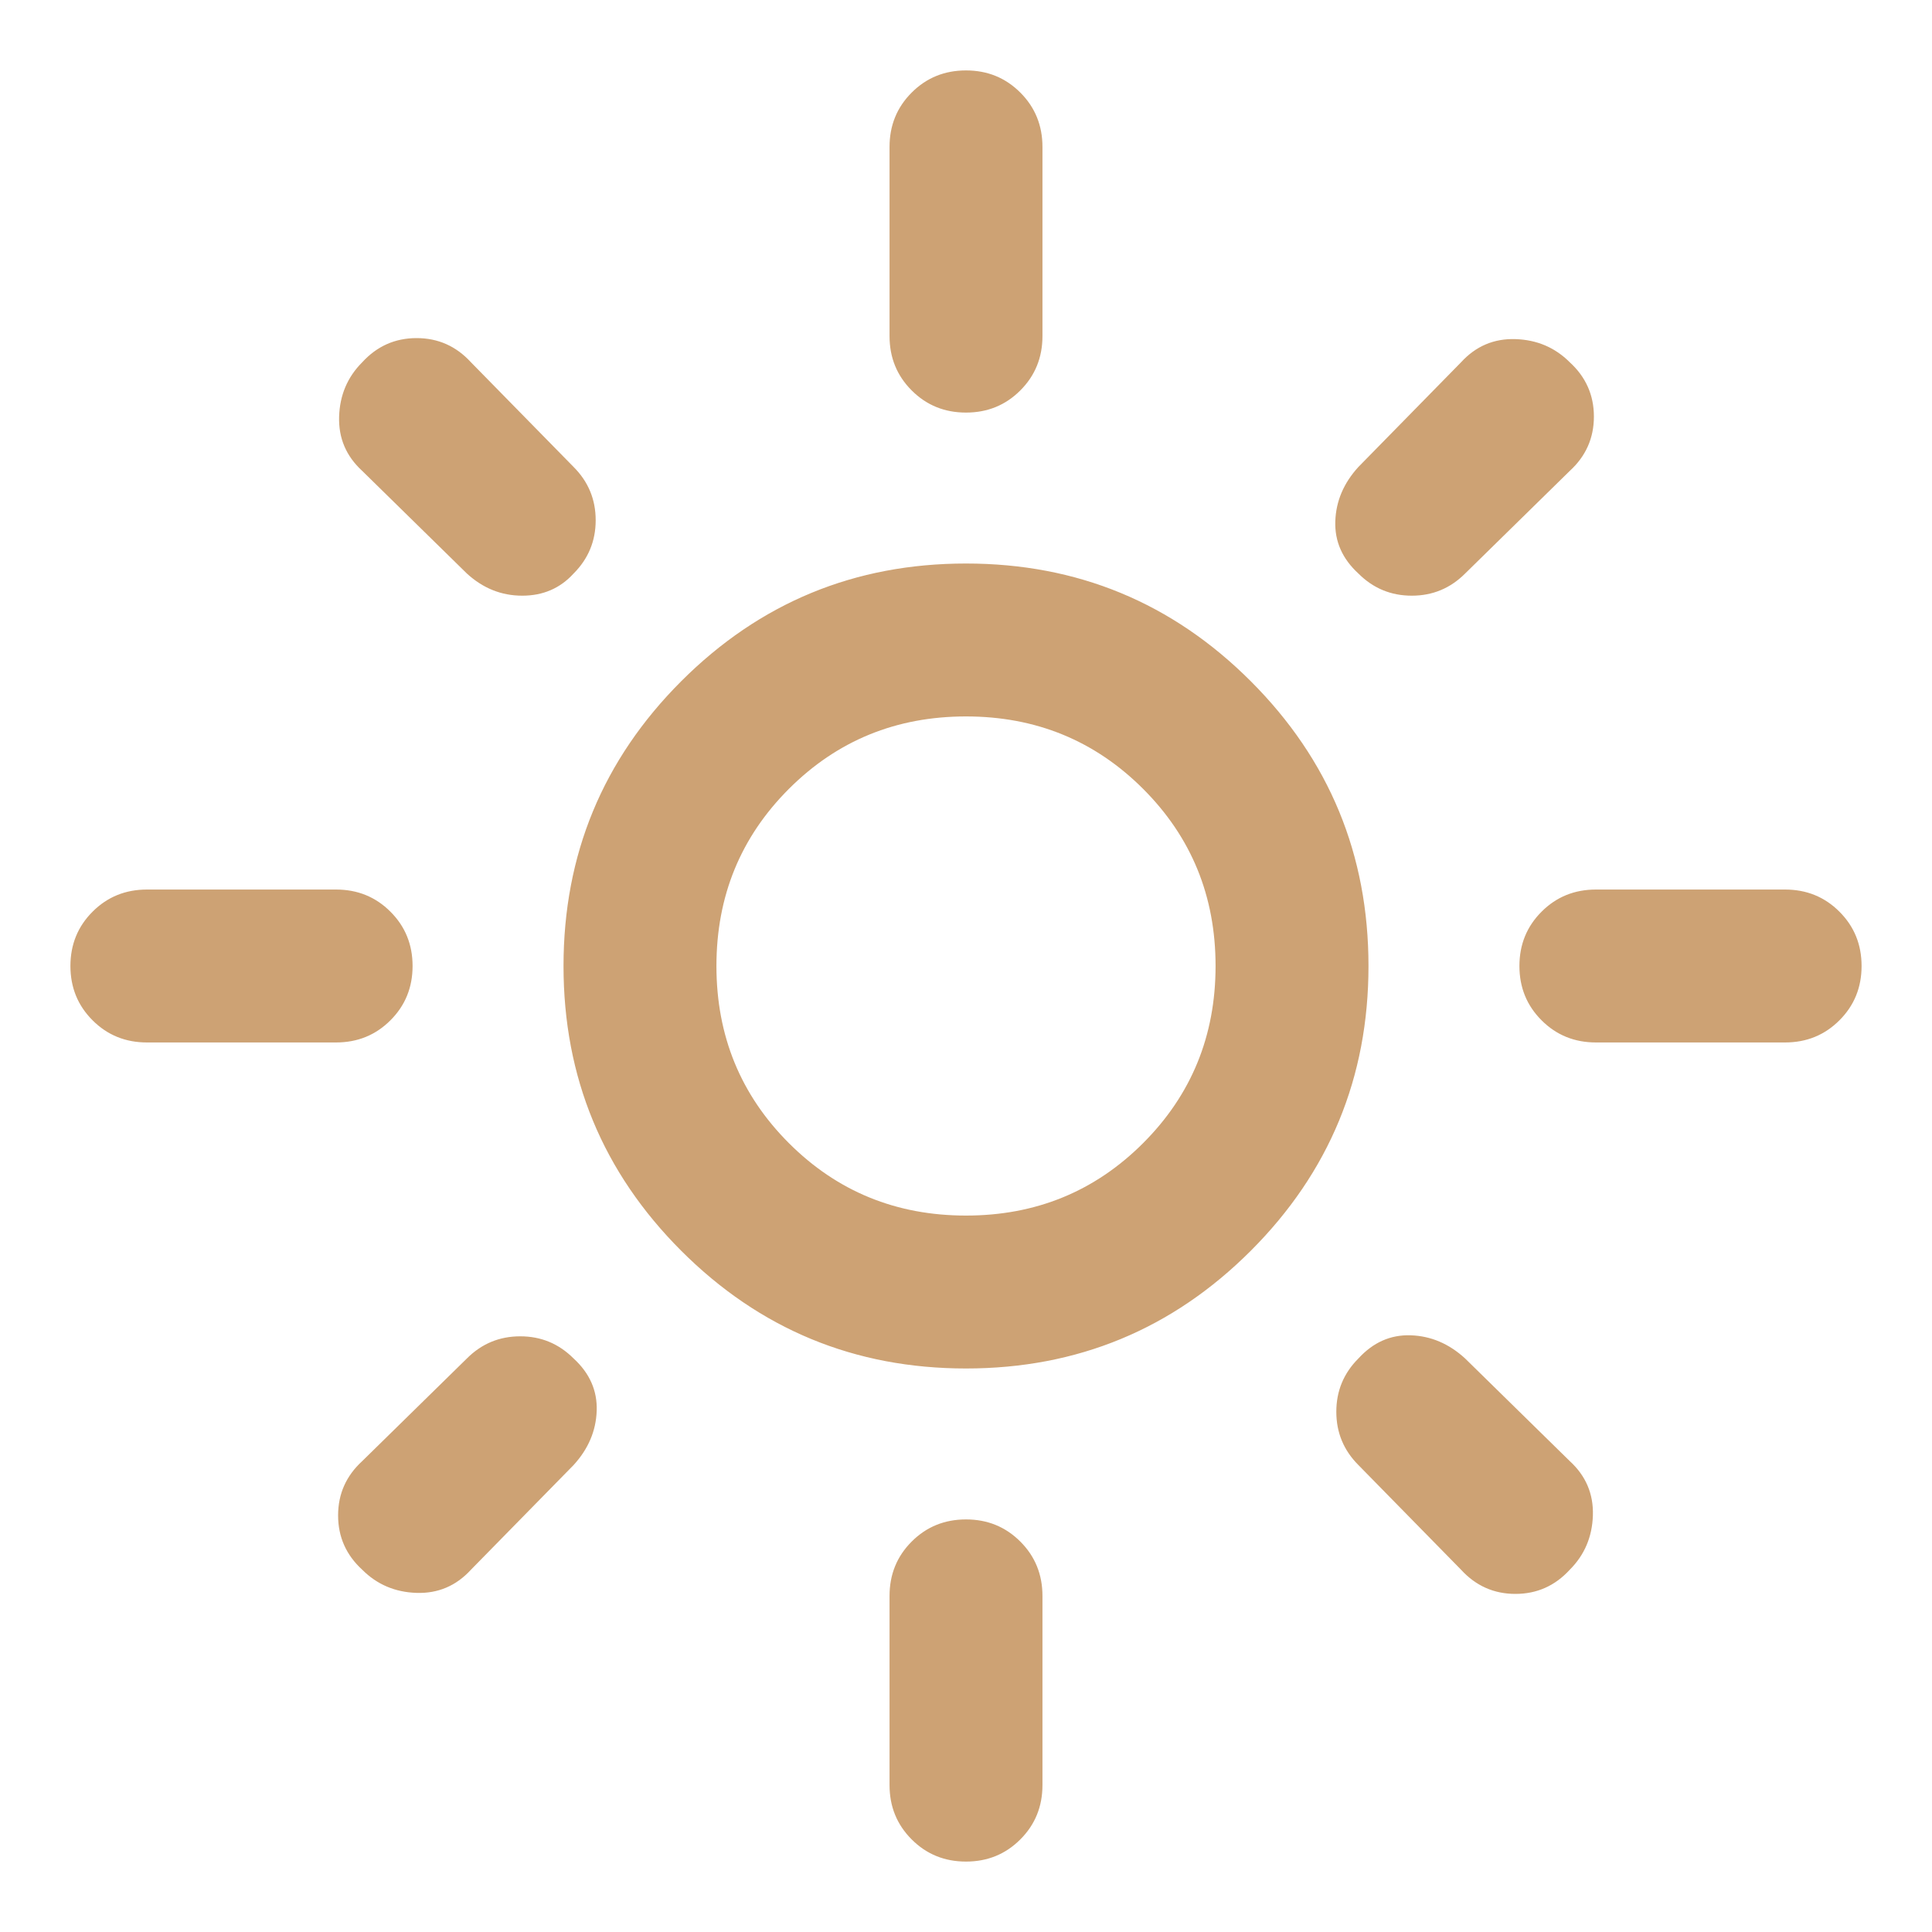 <svg xmlns="http://www.w3.org/2000/svg" height="40" width="40"><path d="M20 25.167q2.167 0 3.667-1.5t1.5-3.667q0-2.167-1.5-3.667T20 14.833q-2.167 0-3.667 1.5T14.833 20q0 2.167 1.5 3.667t3.667 1.5Zm0 3.166q-3.458 0-5.896-2.437-2.437-2.438-2.437-5.896 0-3.458 2.437-5.896 2.438-2.437 5.896-2.437 3.458 0 5.896 2.437 2.437 2.438 2.437 5.896 0 3.458-2.437 5.896-2.438 2.437-5.896 2.437Zm-16.958-6.75q-.667 0-1.125-.458-.459-.458-.459-1.125t.459-1.125q.458-.458 1.125-.458h3.916q.667 0 1.125.458.459.458.459 1.125t-.459 1.125q-.458.458-1.125.458Zm30 0q-.667 0-1.125-.458-.459-.458-.459-1.125t.459-1.125q.458-.458 1.125-.458h3.916q.667 0 1.125.458.459.458.459 1.125t-.459 1.125q-.458.458-1.125.458ZM20 8.542q-.667 0-1.125-.459-.458-.458-.458-1.125V3.042q0-.667.458-1.125.458-.459 1.125-.459t1.125.459q.458.458.458 1.125v3.916q0 .667-.458 1.125-.458.459-1.125.459Zm0 30q-.667 0-1.125-.459-.458-.458-.458-1.125v-3.916q0-.667.458-1.125.458-.459 1.125-.459t1.125.459q.458.458.458 1.125v3.916q0 .667-.458 1.125-.458.459-1.125.459ZM9.667 11.875 7.5 9.75q-.5-.458-.479-1.125.021-.667.479-1.125.458-.5 1.125-.5t1.125.5l2.125 2.167q.458.458.458 1.104 0 .646-.458 1.104-.417.458-1.063.458-.645 0-1.145-.458ZM30.25 32.5l-2.125-2.167q-.458-.458-.458-1.104 0-.646.458-1.104.458-.5 1.083-.479.625.021 1.125.479L32.5 30.25q.5.458.479 1.125-.021.667-.479 1.125-.458.5-1.125.5t-1.125-.5Zm-2.125-20.625q-.5-.458-.479-1.083.021-.625.479-1.125L30.25 7.5q.458-.5 1.125-.479.667.021 1.125.479.5.458.5 1.125t-.5 1.125l-2.167 2.125q-.458.458-1.104.458-.646 0-1.104-.458ZM7.5 32.5q-.5-.458-.5-1.125t.5-1.125l2.167-2.125q.458-.458 1.104-.458.646 0 1.104.458.5.458.479 1.083-.021.625-.479 1.125L9.75 32.5q-.458.5-1.125.479-.667-.021-1.125-.479ZM20 20Z" fill="#cda274"/></svg>